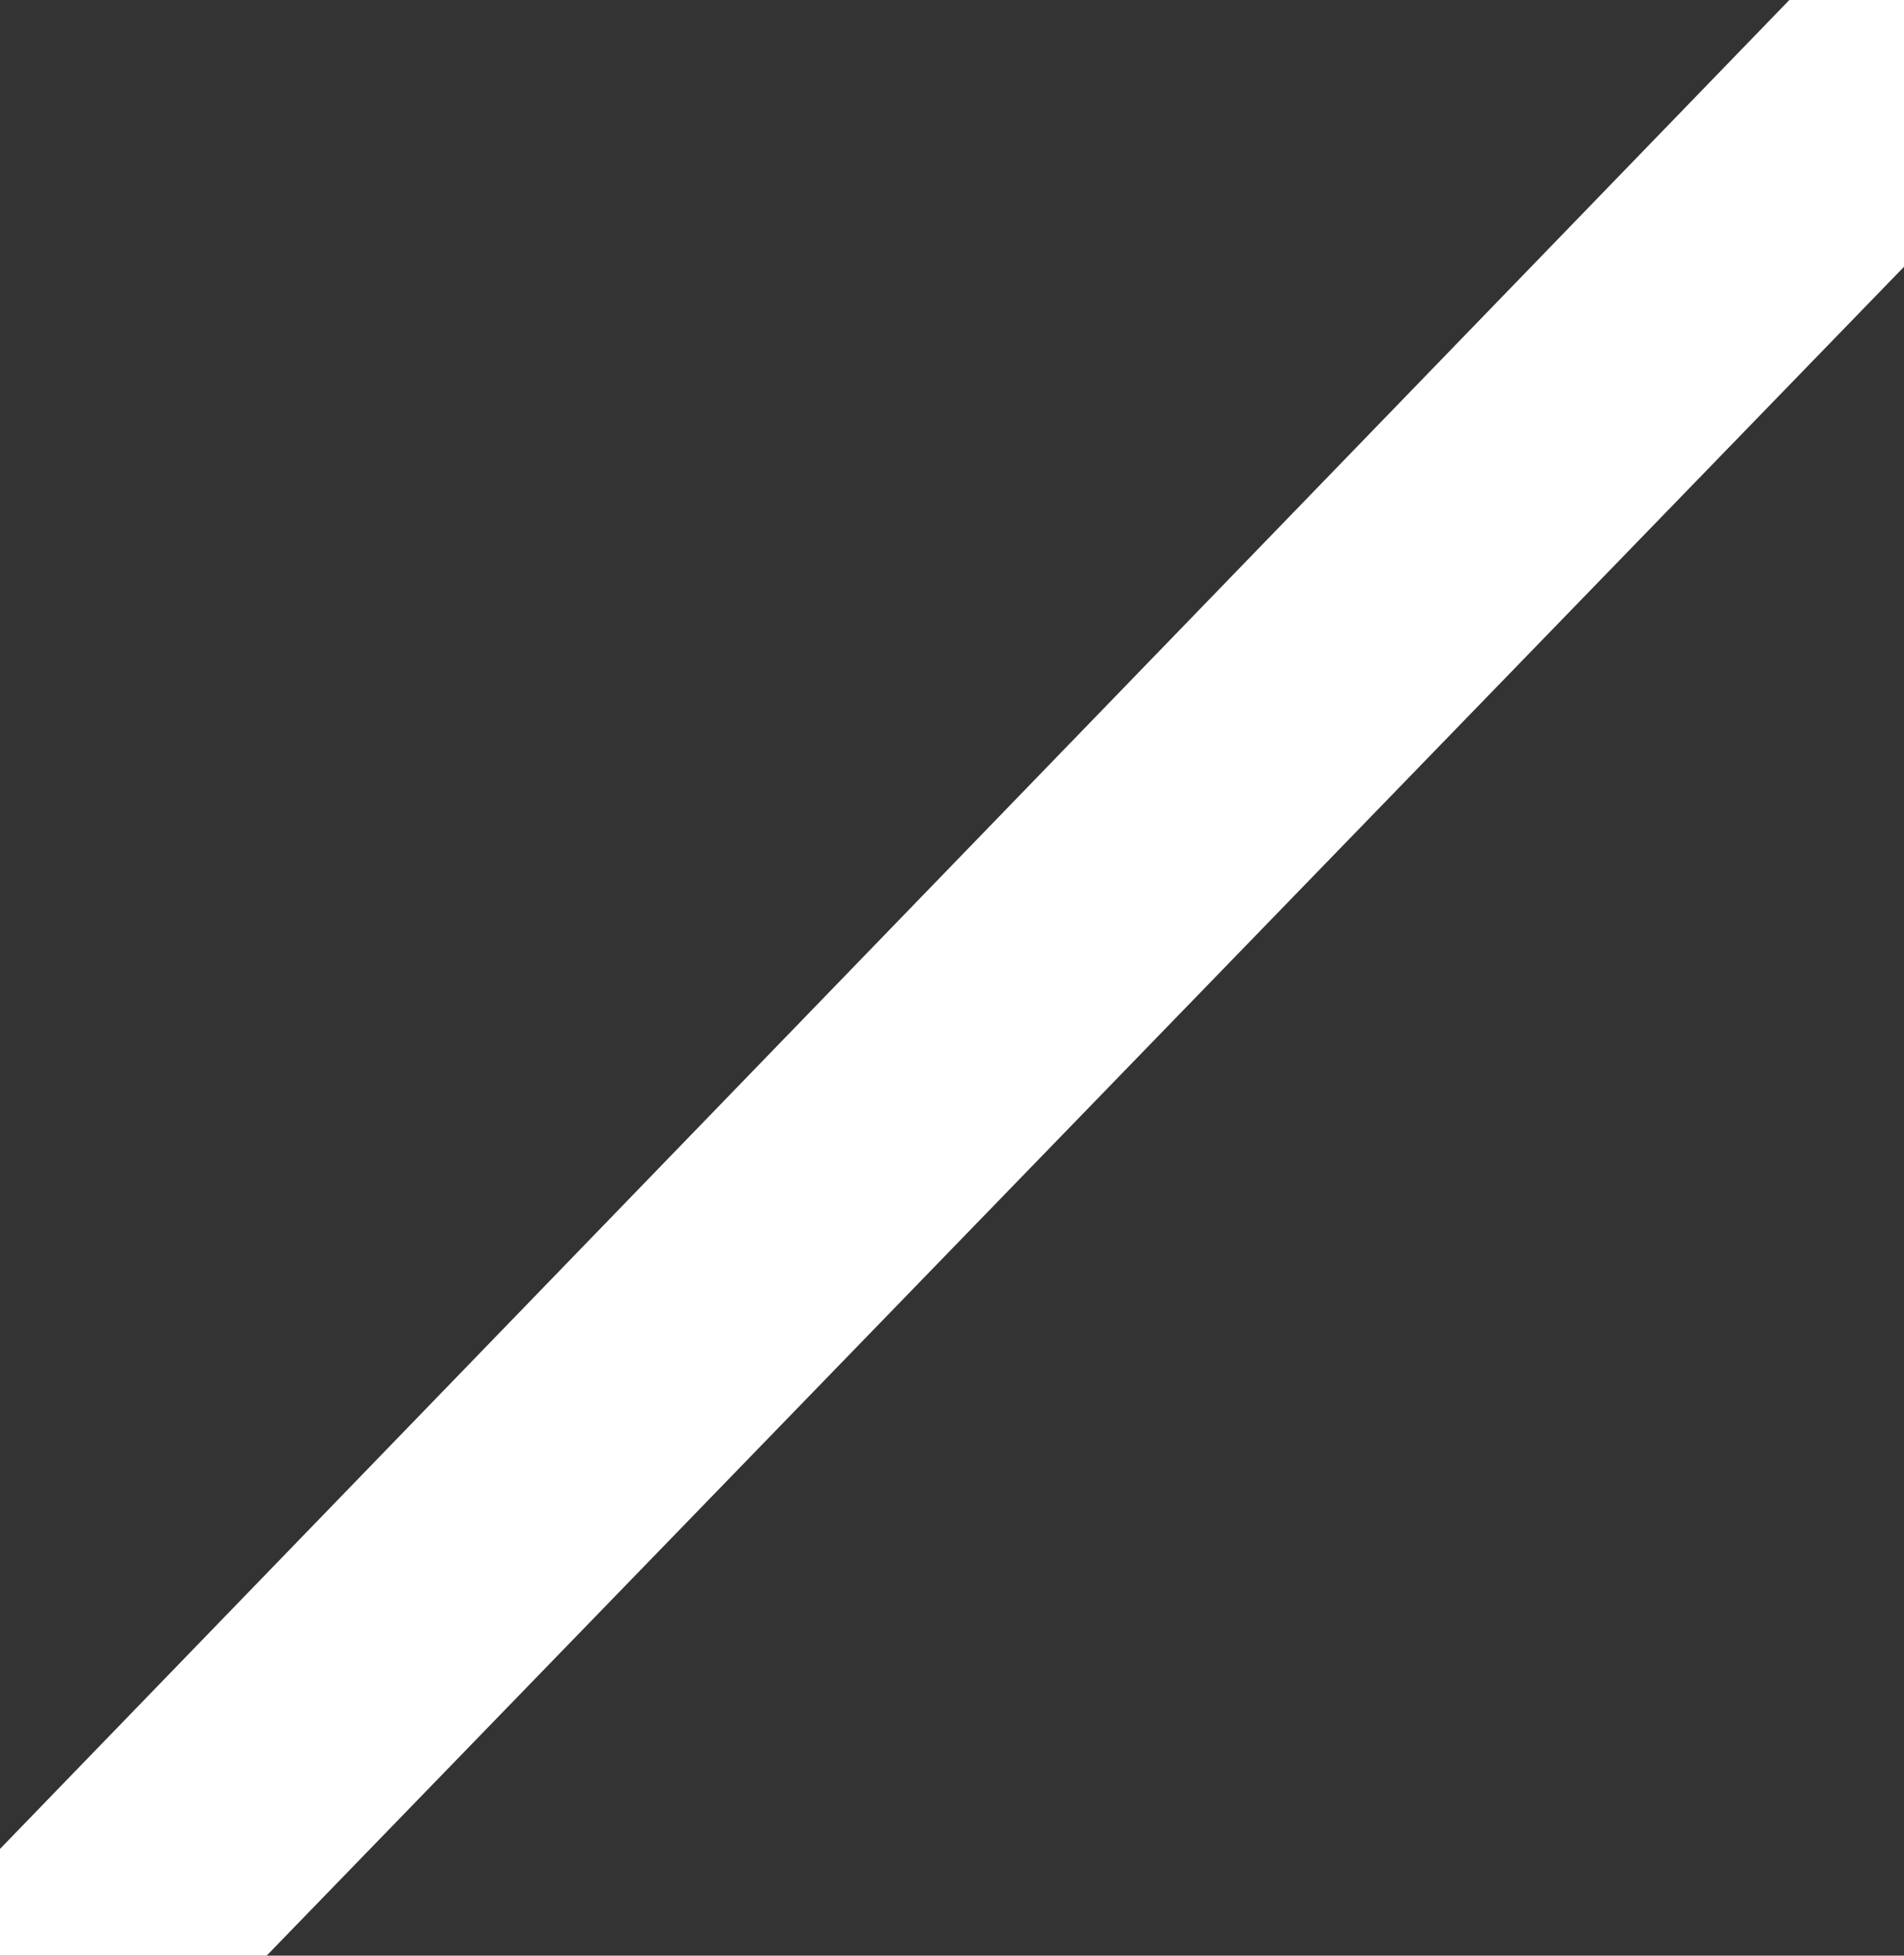 <svg id="Warstwa_1" data-name="Warstwa 1" xmlns="http://www.w3.org/2000/svg" viewBox="0 0 7.14 7.33"><rect x="0" y="0" width="7.14" height="7.33" fill="#333333" stroke="none"/><path fill="#fff" d="M0 6.93v.4h1L7.14 1V0h-.43L0 6.93z"/></svg>